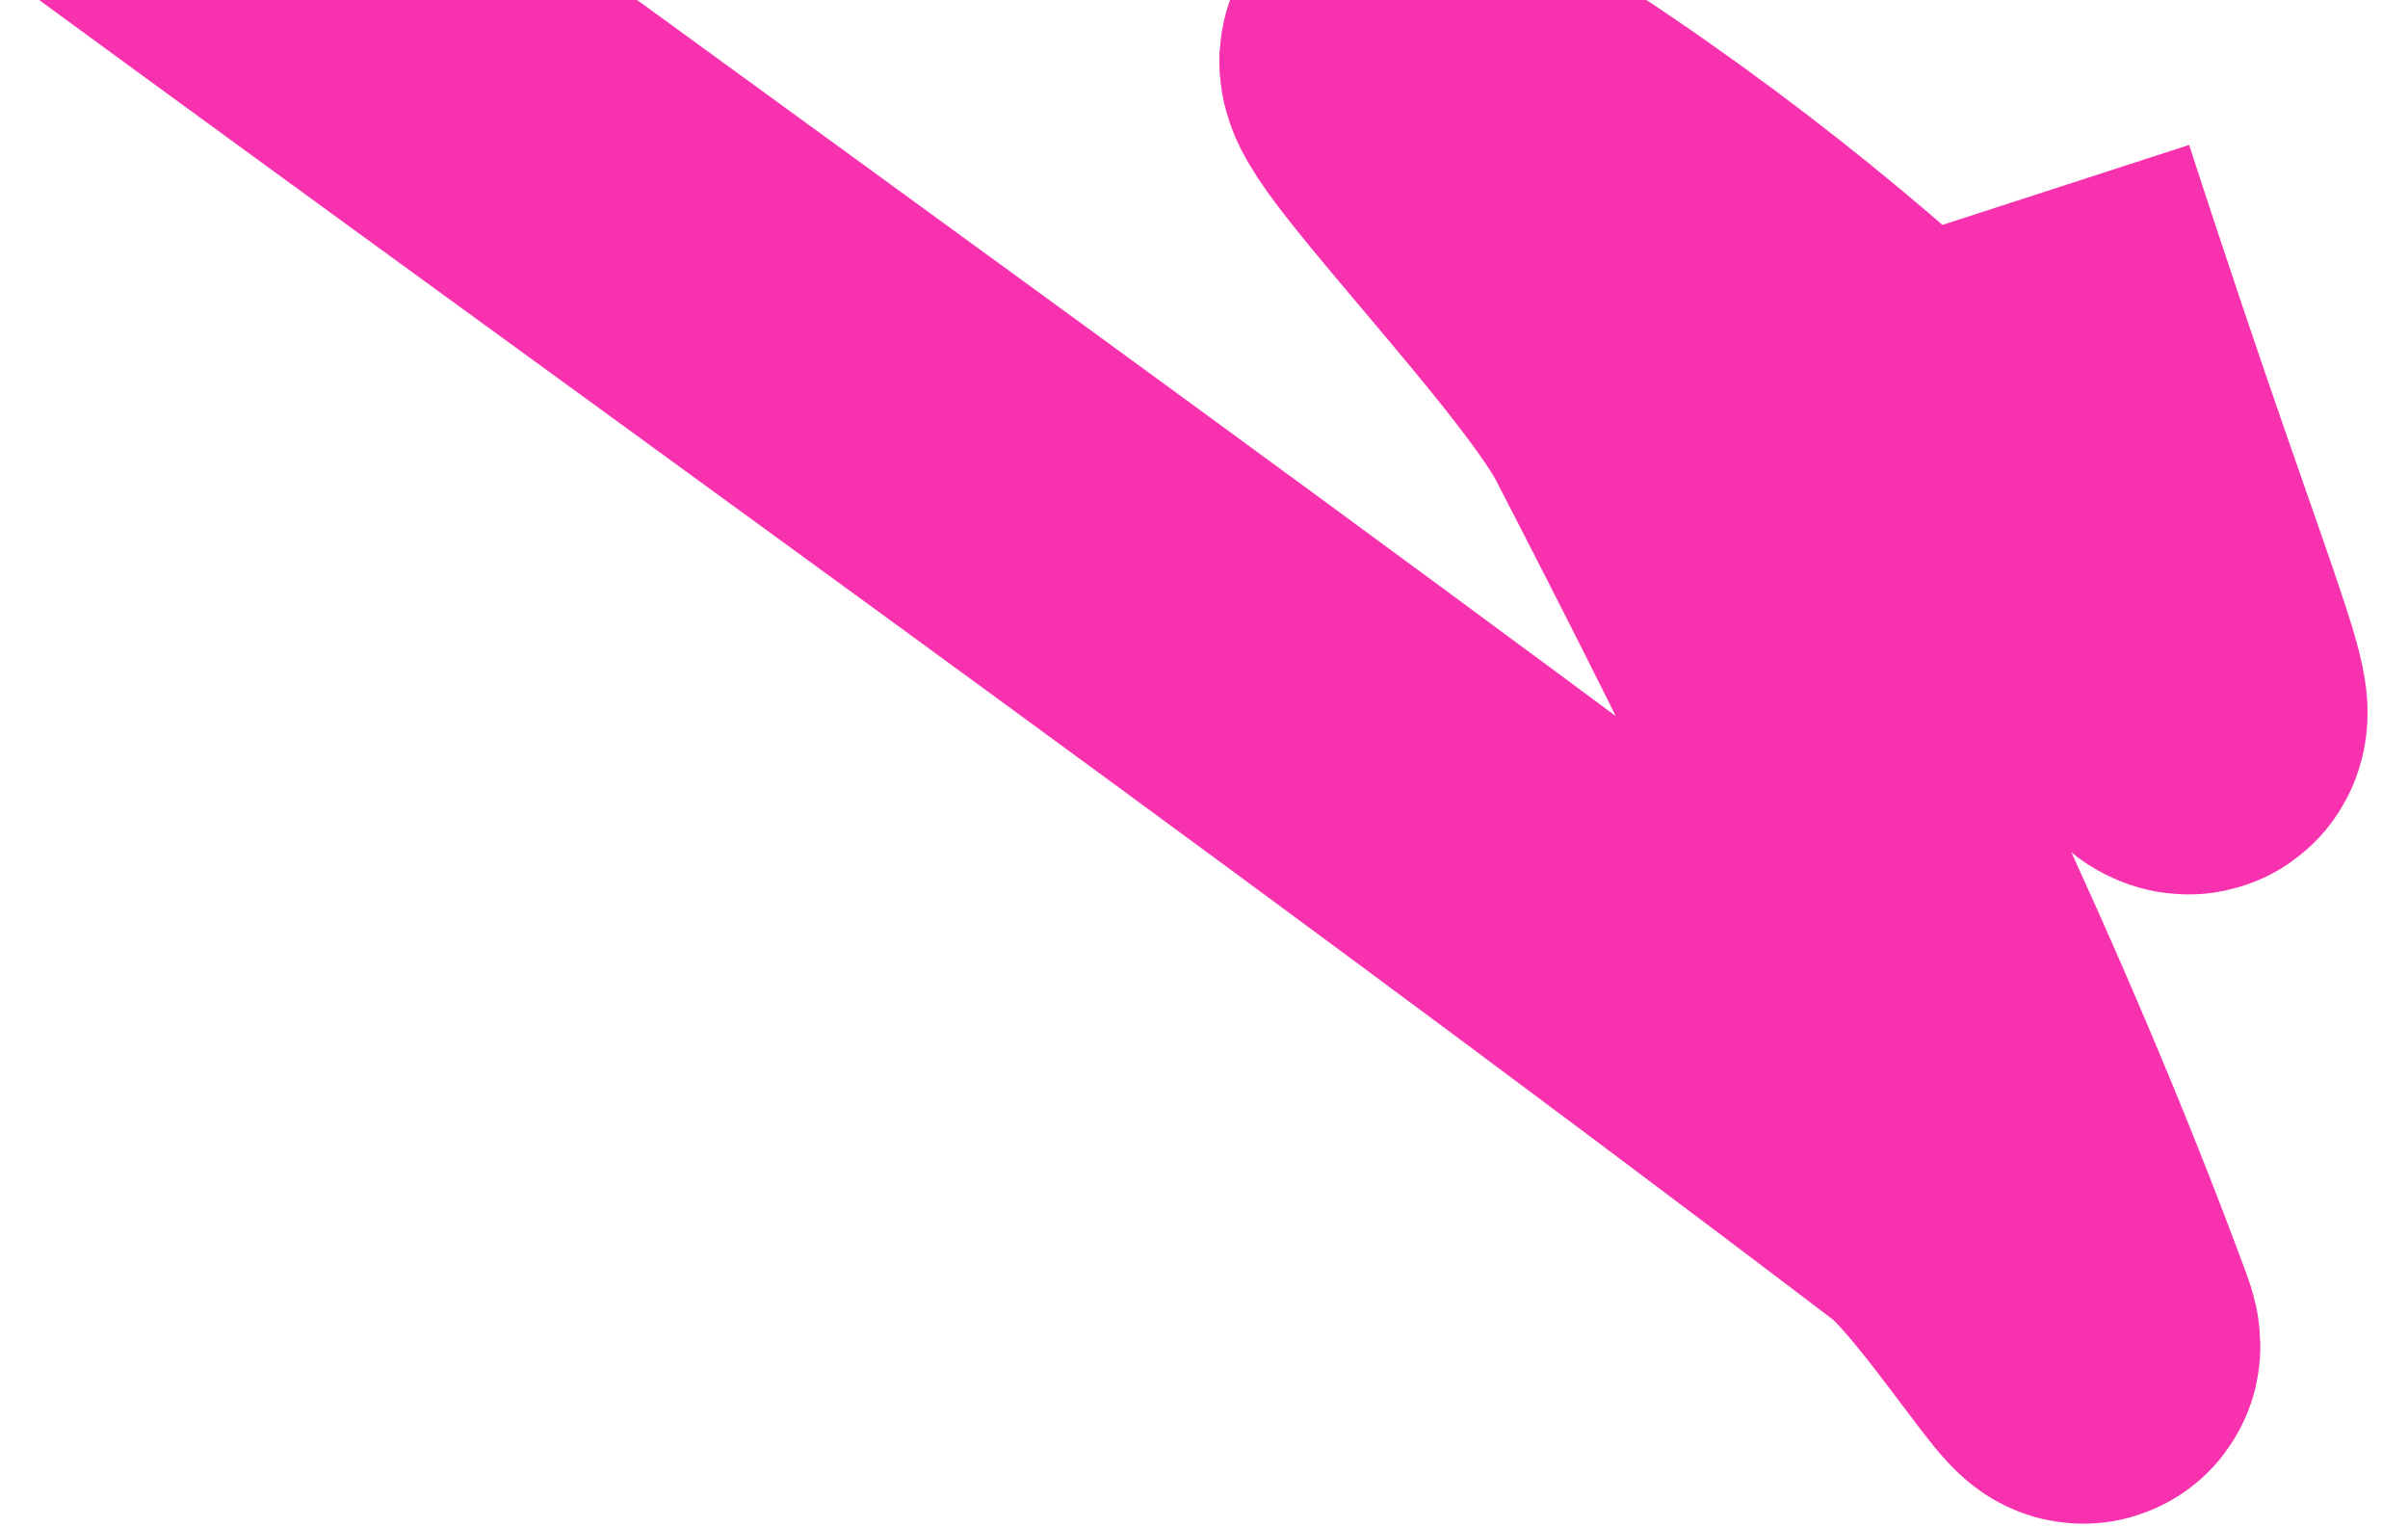 <svg width="41" height="26" viewBox="0 0 41 26" xmlns="http://www.w3.org/2000/svg"><title>pink small scribble</title><path d="M34.42 3.392c5.41 16.69 3.867 6.1-10.114-2.193-2.18-1.294 2.81 3.626 3.827 5.594 2.698 5.218 5.29 10.488 7.3 15.923.383 1.04-1.394-1.87-2.382-2.62C22.176 11.83 10.94 3.836-.115-4.294" stroke="#F832AF" stroke-width="6" fill="none" fill-rule="evenodd"/></svg>